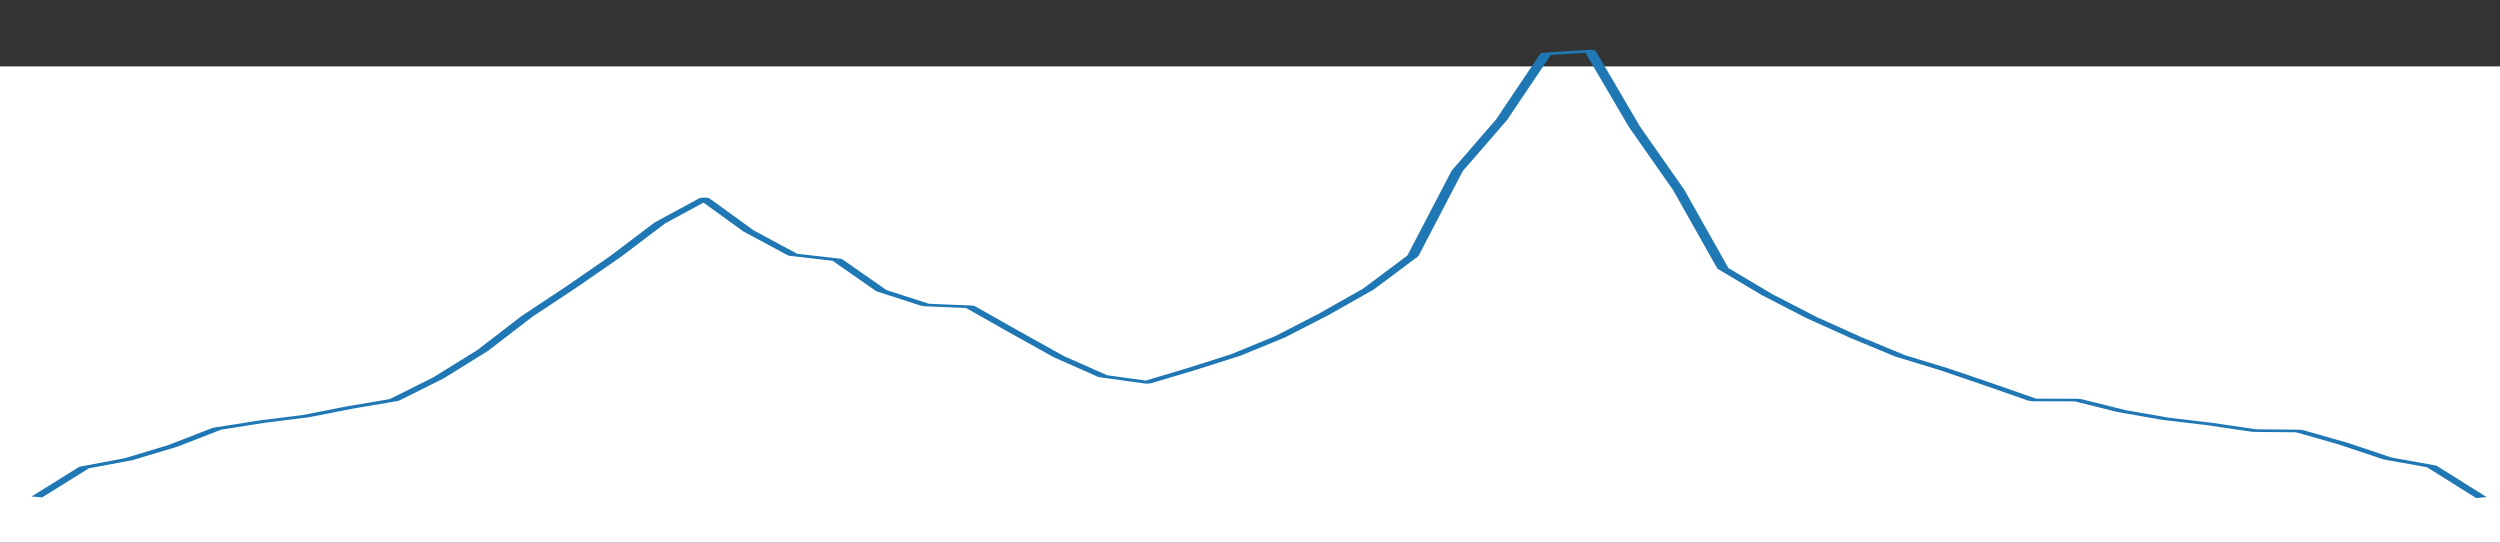 <?xml version="1.0" encoding="UTF-8" standalone="no"?>
<svg
   xmlns:dc="http://purl.org/dc/elements/1.1/"
   xmlns:cc="http://creativecommons.org/ns#"
   xmlns:rdf="http://www.w3.org/1999/02/22-rdf-syntax-ns#"
   xmlns:svg="http://www.w3.org/2000/svg"
   xmlns="http://www.w3.org/2000/svg"
   xmlns:xlink="http://www.w3.org/1999/xlink"
   id="svg5373"
   width="460.8pt"
   viewBox="0 0 460.8 100"
   version="1.1"
   height="100pt">
  <rect x="0" y="0" width="460.8" height="100" fill="#333333" stroke="none"/>
  <defs
     style="stroke-linecap:butt;stroke-linejoin:round"
     id="defs5358">
    <linearGradient
       id="linearGradient5926">
      <stop
         id="stop5922"
         offset="0"
         style="stop-color:#9f0c90;stop-opacity:1" />
      <stop
         id="stop5924"
         offset="1"
         style="stop-color:#ff8a74;stop-opacity:0" />
    </linearGradient>
    <style
       id="style5356"
       type="text/css">
*{stroke-linecap:butt;stroke-linejoin:round;}
  </style>
    <linearGradient
       gradientUnits="userSpaceOnUse"
       y2="182.435"
       x2="85.012"
       y1="180.176"
       x1="72.734"
       id="linearGradient5928"
       xlink:href="#linearGradient5926" />
  </defs>
  <g
     transform="matrix(1,0,0,0.254,0,12.238)"
     style="stroke-linecap:butt;stroke-linejoin:round"
     id="figure_1">
    <g
       style="stroke-linecap:butt;stroke-linejoin:round"
       id="patch_1">
      <path
         id="path5360"
         style="fill:#ffffff;stroke-linecap:butt;stroke-linejoin:round"
         d="M 0,345.6 H 460.8 V 0 H 0 Z" />
    </g>
    <g
       style="stroke-linecap:butt;stroke-linejoin:round"
       id="axes_1">
      <g
         style="stroke-linecap:butt;stroke-linejoin:round"
         id="line2d_1">
        <path
           transform="matrix(1.383,0,0,1.277,-94.768,-79.491)"
           id="gradient"
           style="fill:url(#linearGradient5928);stroke:#1f77b4;stroke-width:1.5;stroke-linecap:square;stroke-linejoin:round;fill-opacity:1"
           d="m 73.7,306.216 6.035,-16.023 5.903,-4.707 5.903,-7.577 5.903,-9.757 5.903,-3.985 5.903,-3.154 5.903,-4.937 5.903,-4.267 5.903,-12.562 5.903,-15.62 5.903,-19.355 5.903,-16.66 5.903,-17.401 5.903,-19.038 5.903,-13.628 5.903,18.185 5.903,13.534 5.903,2.892 5.903,17.525 5.903,8.135 5.903,1.041 5.903,14.231 5.903,14.027 5.903,11.164 5.903,3.475 5.903,-7.519 5.903,-7.998 5.903,-10.327 5.903,-12.951 5.903,-14.258 5.903,-18.835 5.903,-48.256 5.903,-29.006 5.903,-37.446 5.903,-1.593 5.903,42.909 5.903,35.943 5.903,44.627 5.903,14.952 5.903,12.976 5.903,11.349 5.903,10.422 5.903,7.672 5.903,8.571 5.903,8.803 5.903,0.063 5.903,6.267 5.903,4.392 5.903,2.987 5.903,3.703 5.903,0.227 5.903,7.163 5.903,8.434 5.903,4.536 6.371,17.005"
           clip-path="url(#p8c0a8b01a3)" />
      </g>
    </g>
  </g>
  <defs
     id="defs5371">
    <clipPath
       style="stroke-linecap:butt;stroke-linejoin:round"
       id="p8c0a8b01a3">
      <rect
         style="stroke-linecap:butt;stroke-linejoin:round"
         id="rect5368"
         y="41.472"
         x="57.6"
         width="357.12"
         height="266.112" />
    </clipPath>
  </defs>
</svg>
